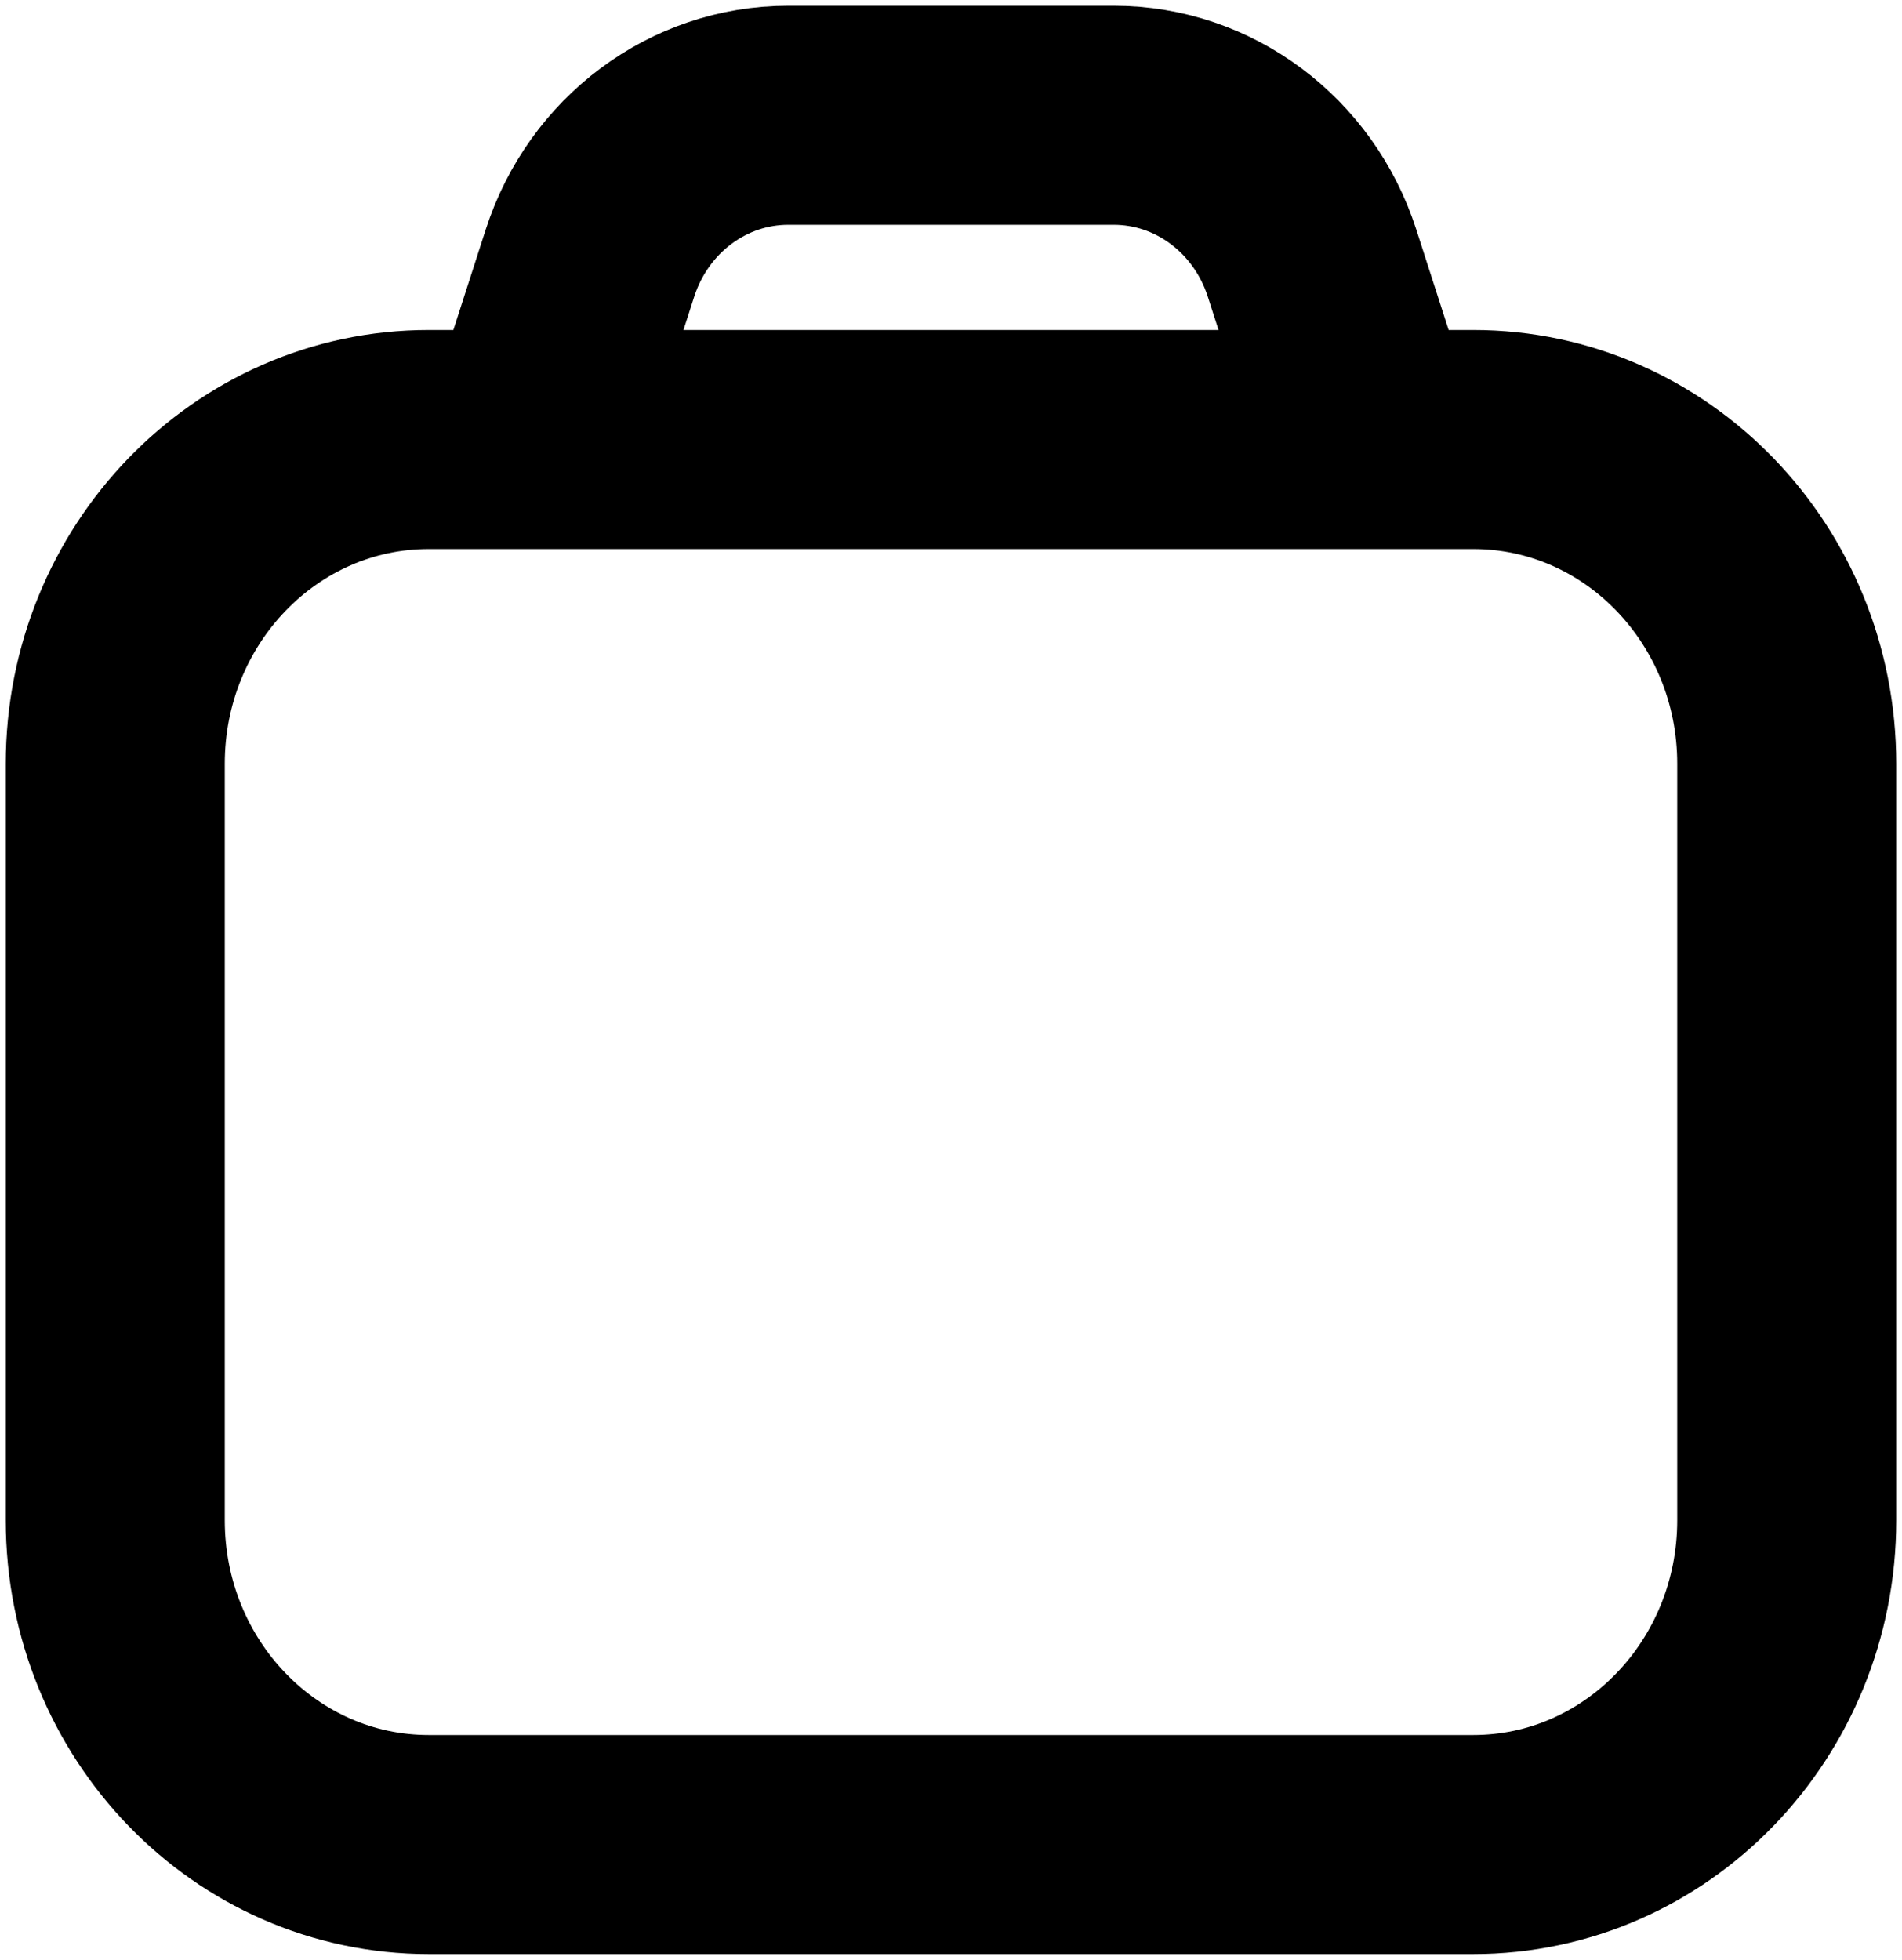 <svg width="33" height="34" viewBox="0 0 33 34" fill="none" xmlns="http://www.w3.org/2000/svg">
<path d="M9.25 7.625L10.236 4.564C10.73 3.033 12.115 2 13.675 2H19.325C20.885 2 22.27 3.033 22.764 4.564L23.75 7.625M7.438 32H25.562C28.566 32 31 29.482 31 26.375V13.25C31 10.143 28.566 7.625 25.562 7.625H7.438C4.434 7.625 2 10.143 2 13.25V26.375C2 29.482 4.434 32 7.438 32Z" stroke="black" stroke-width="3.8"/>
</svg>
